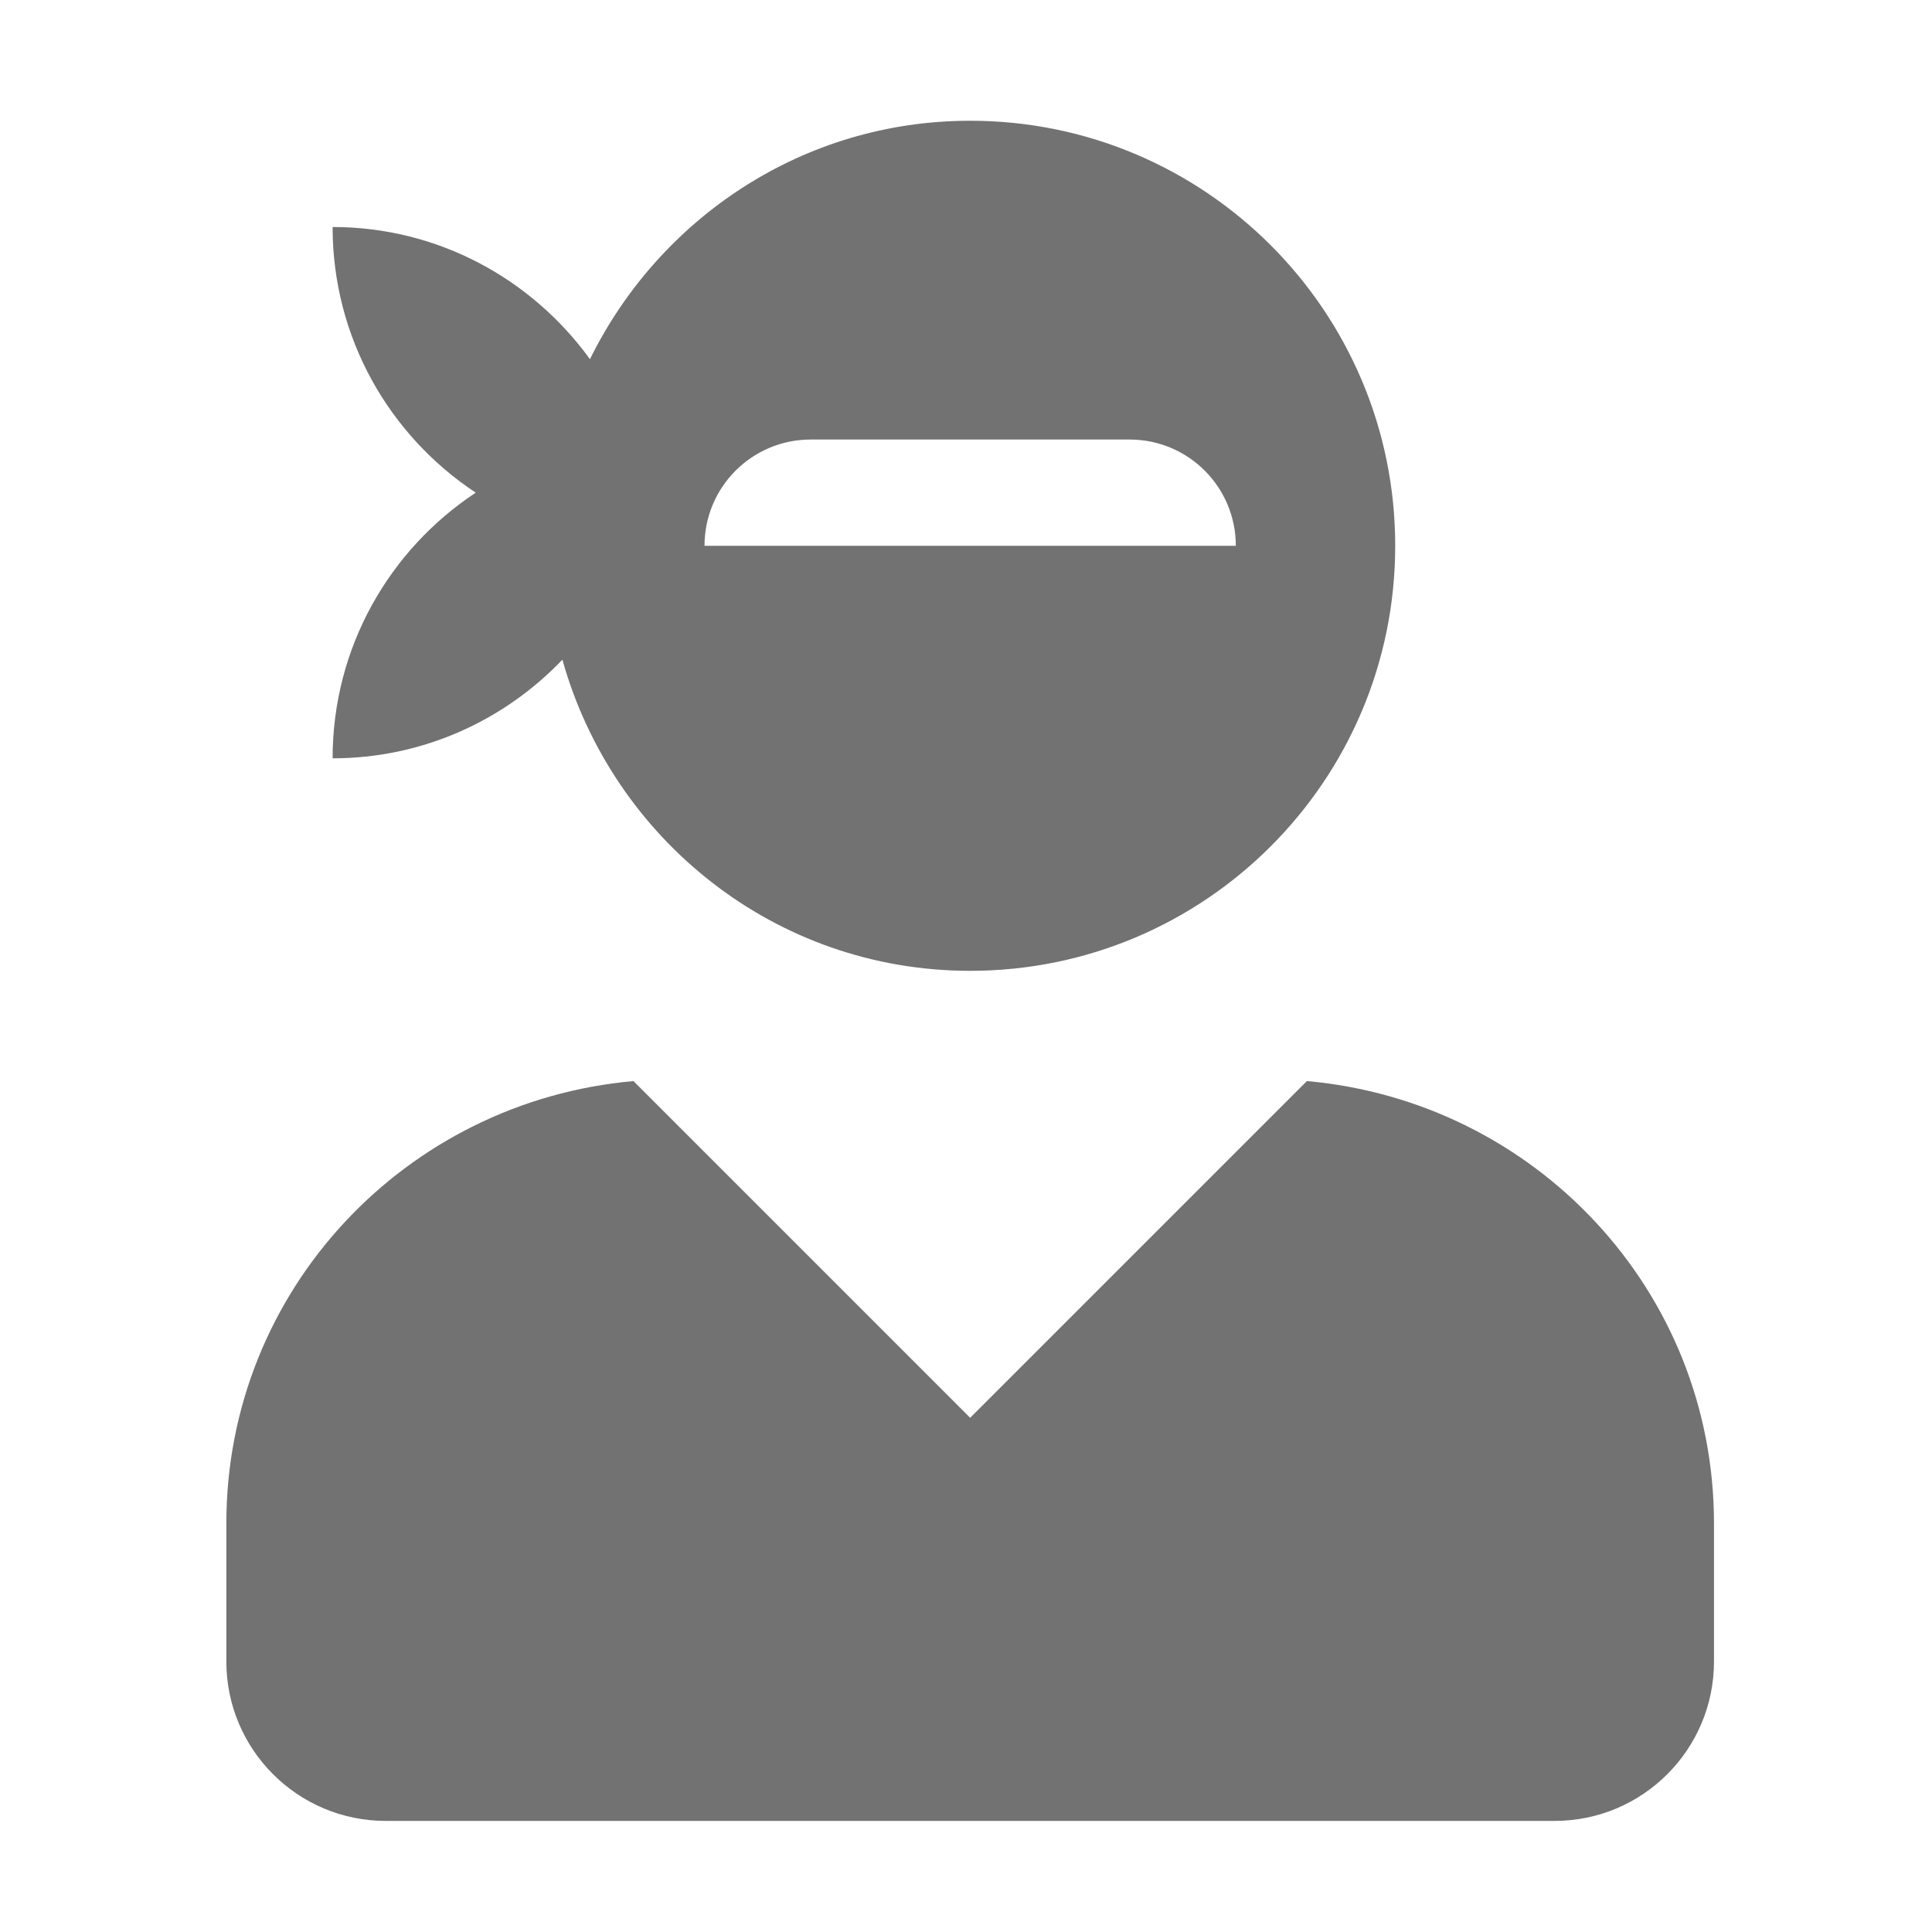 ﻿<?xml version='1.0' encoding='UTF-8'?>
<svg viewBox="-3.749 -2 32 32" xmlns="http://www.w3.org/2000/svg">
  <g transform="matrix(0.055, 0, 0, 0.055, 0, 0)">
    <path d="M325.4, 289.2L224, 390.6L122.6, 289.2C54, 295.3 0, 352.2 0, 422.4L0, 464C0, 490.5 21.5, 512 48, 512L400, 512C426.5, 512 448, 490.5 448, 464L448, 422.4C448, 352.2 394, 295.3 325.4, 289.2zM32, 192C59.3, 192 83.8, 180.5 101.2, 162.3C116.3, 216.2 165.2, 256 224, 256C294.7, 256 352, 198.7 352, 128C352, 57.3 294.7, 0 224, 0C173.6, 0 130.4, 29.4 109.5, 71.8C92.1, 47.8 64, 32 32, 32C32, 65.4 49.1, 94.8 75.1, 112C49.1, 129.2 32, 158.6 32, 192zM176, 96L272, 96C289.7, 96 304, 110.3 304, 128L144, 128C144, 110.3 158.3, 96 176, 96z" fill="#727272" fill-opacity="1" class="Black" />
  </g>
</svg>
